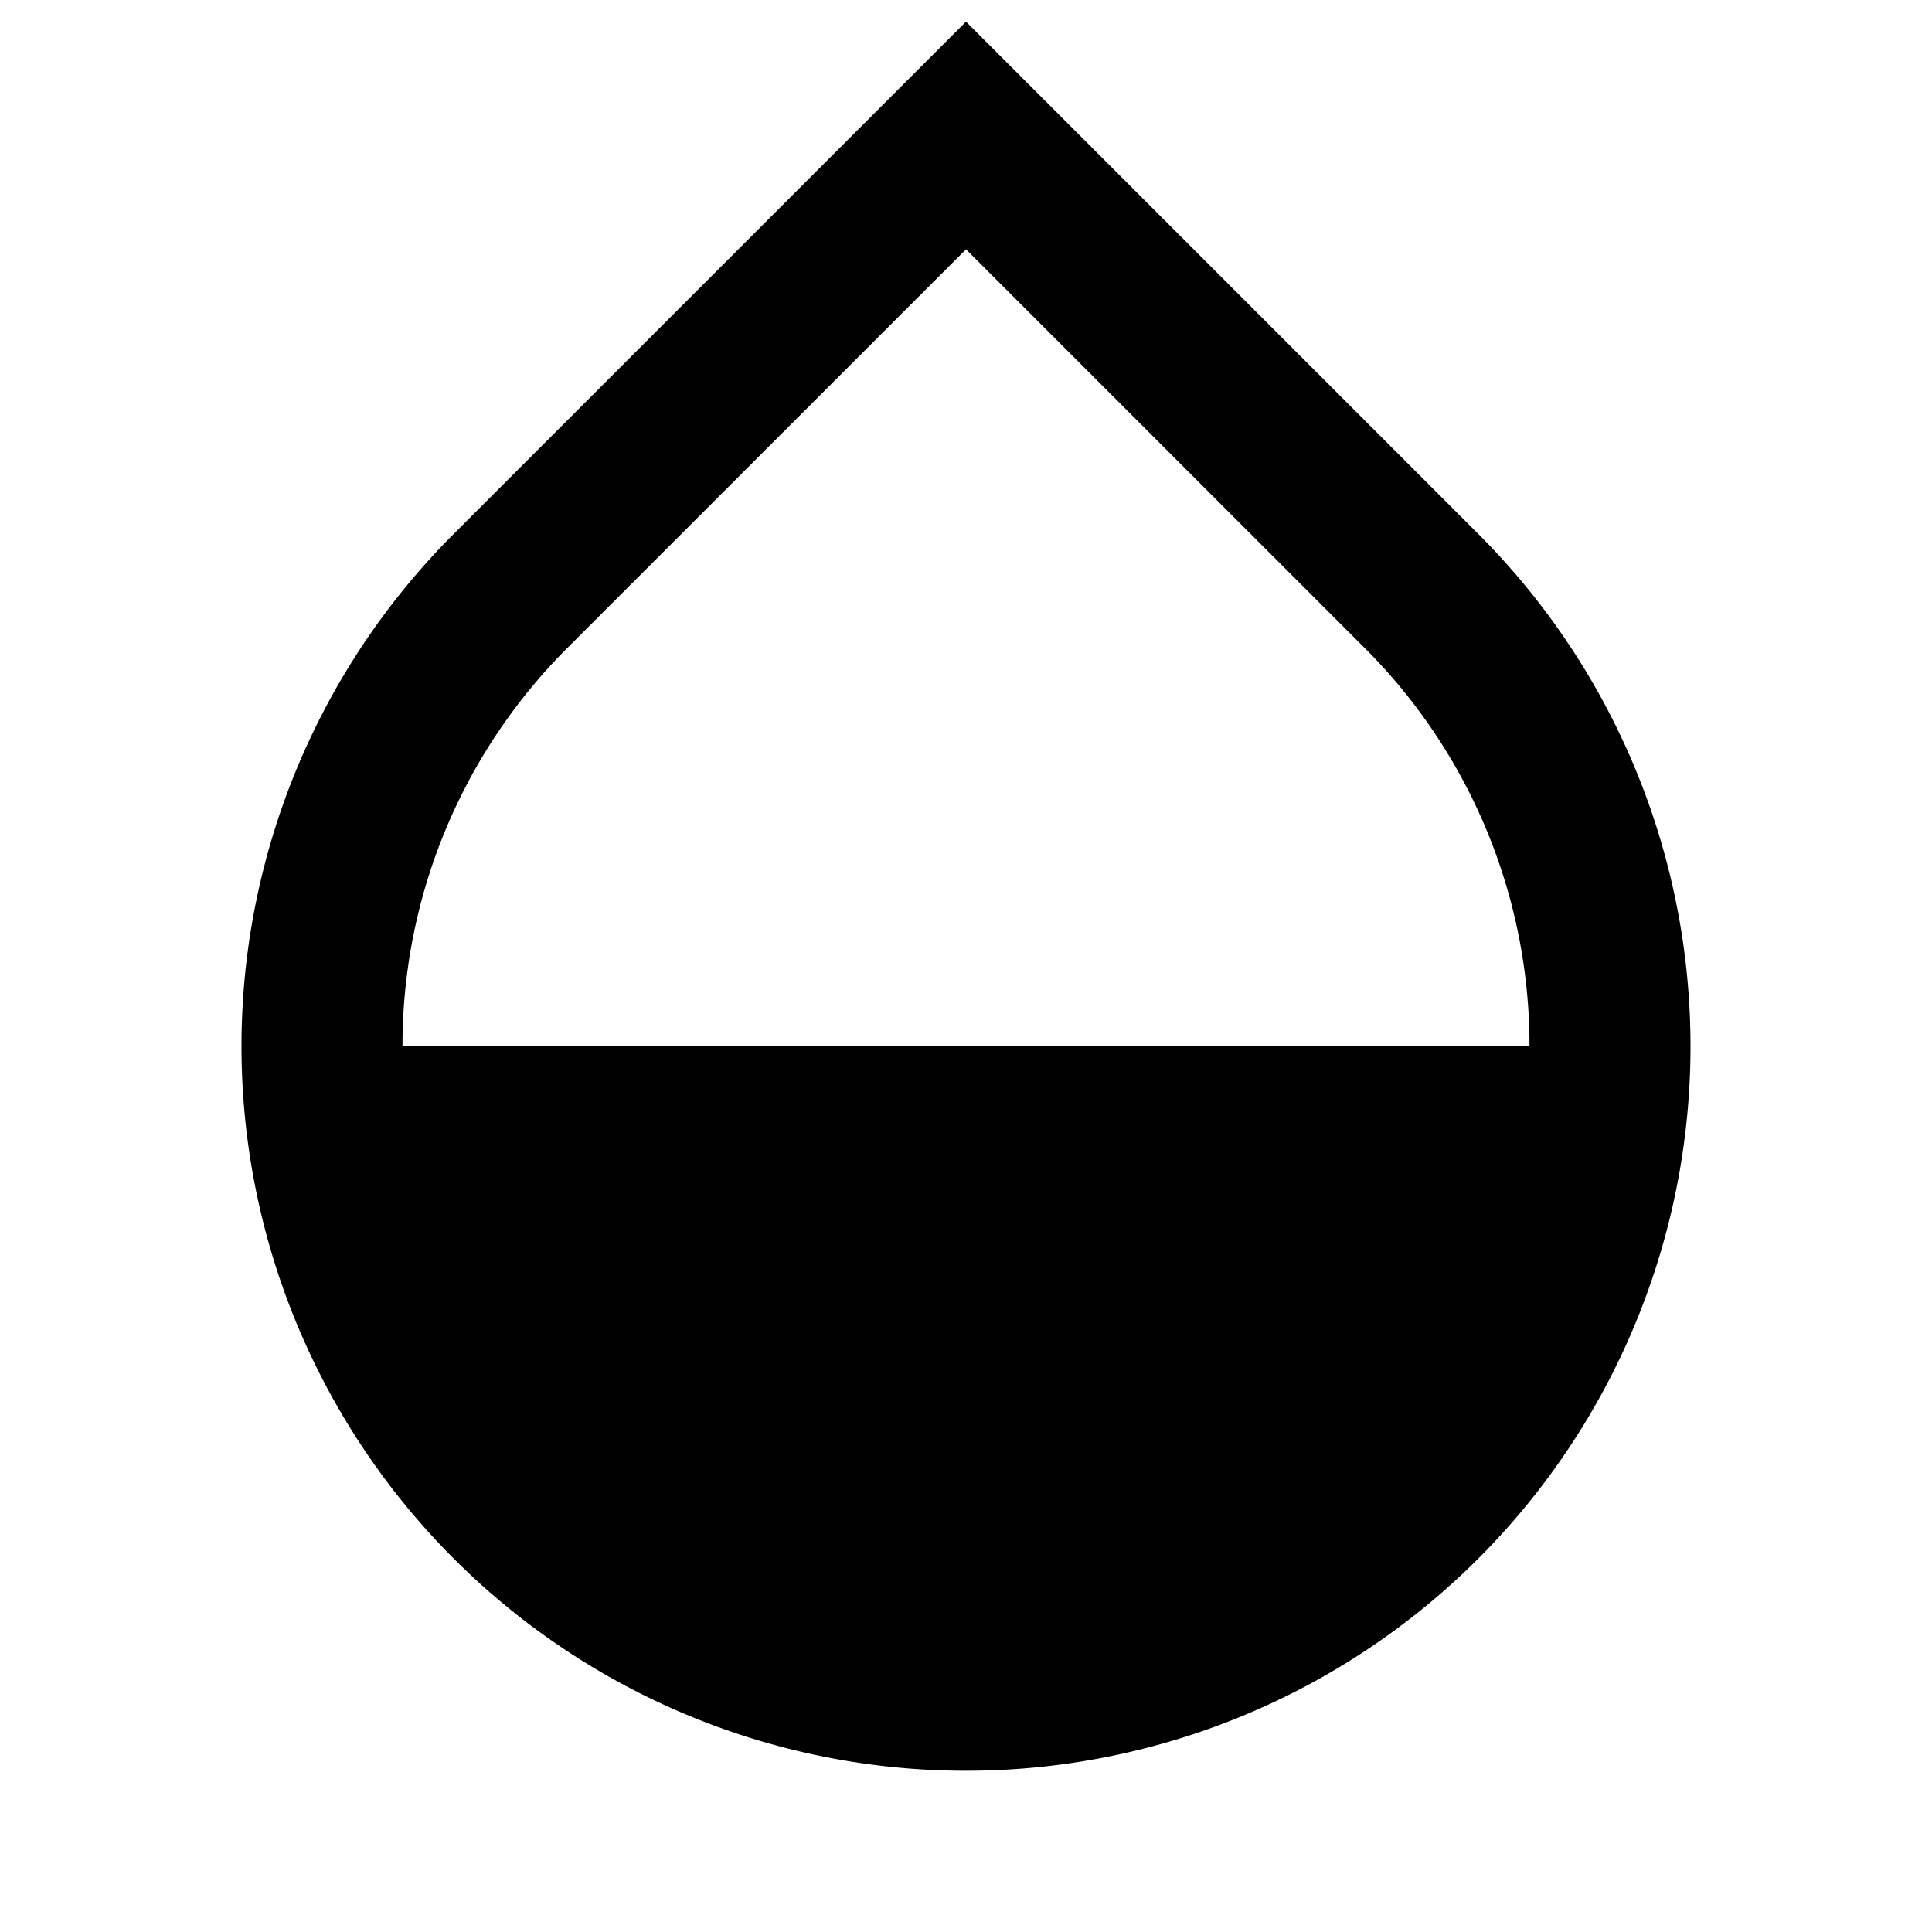 <svg viewBox="0 0 24 24" fill="currentColor" xmlns="http://www.w3.org/2000/svg" width="20" height="20"><path d="M5.636 6.633L12 .269l6.364 6.364a9 9 0 11-12.728 0zM12 3.097l-4.95 4.95A6.978 6.978 0 005 12.997h14a6.978 6.978 0 00-2.05-4.95L12 3.097z"/></svg>